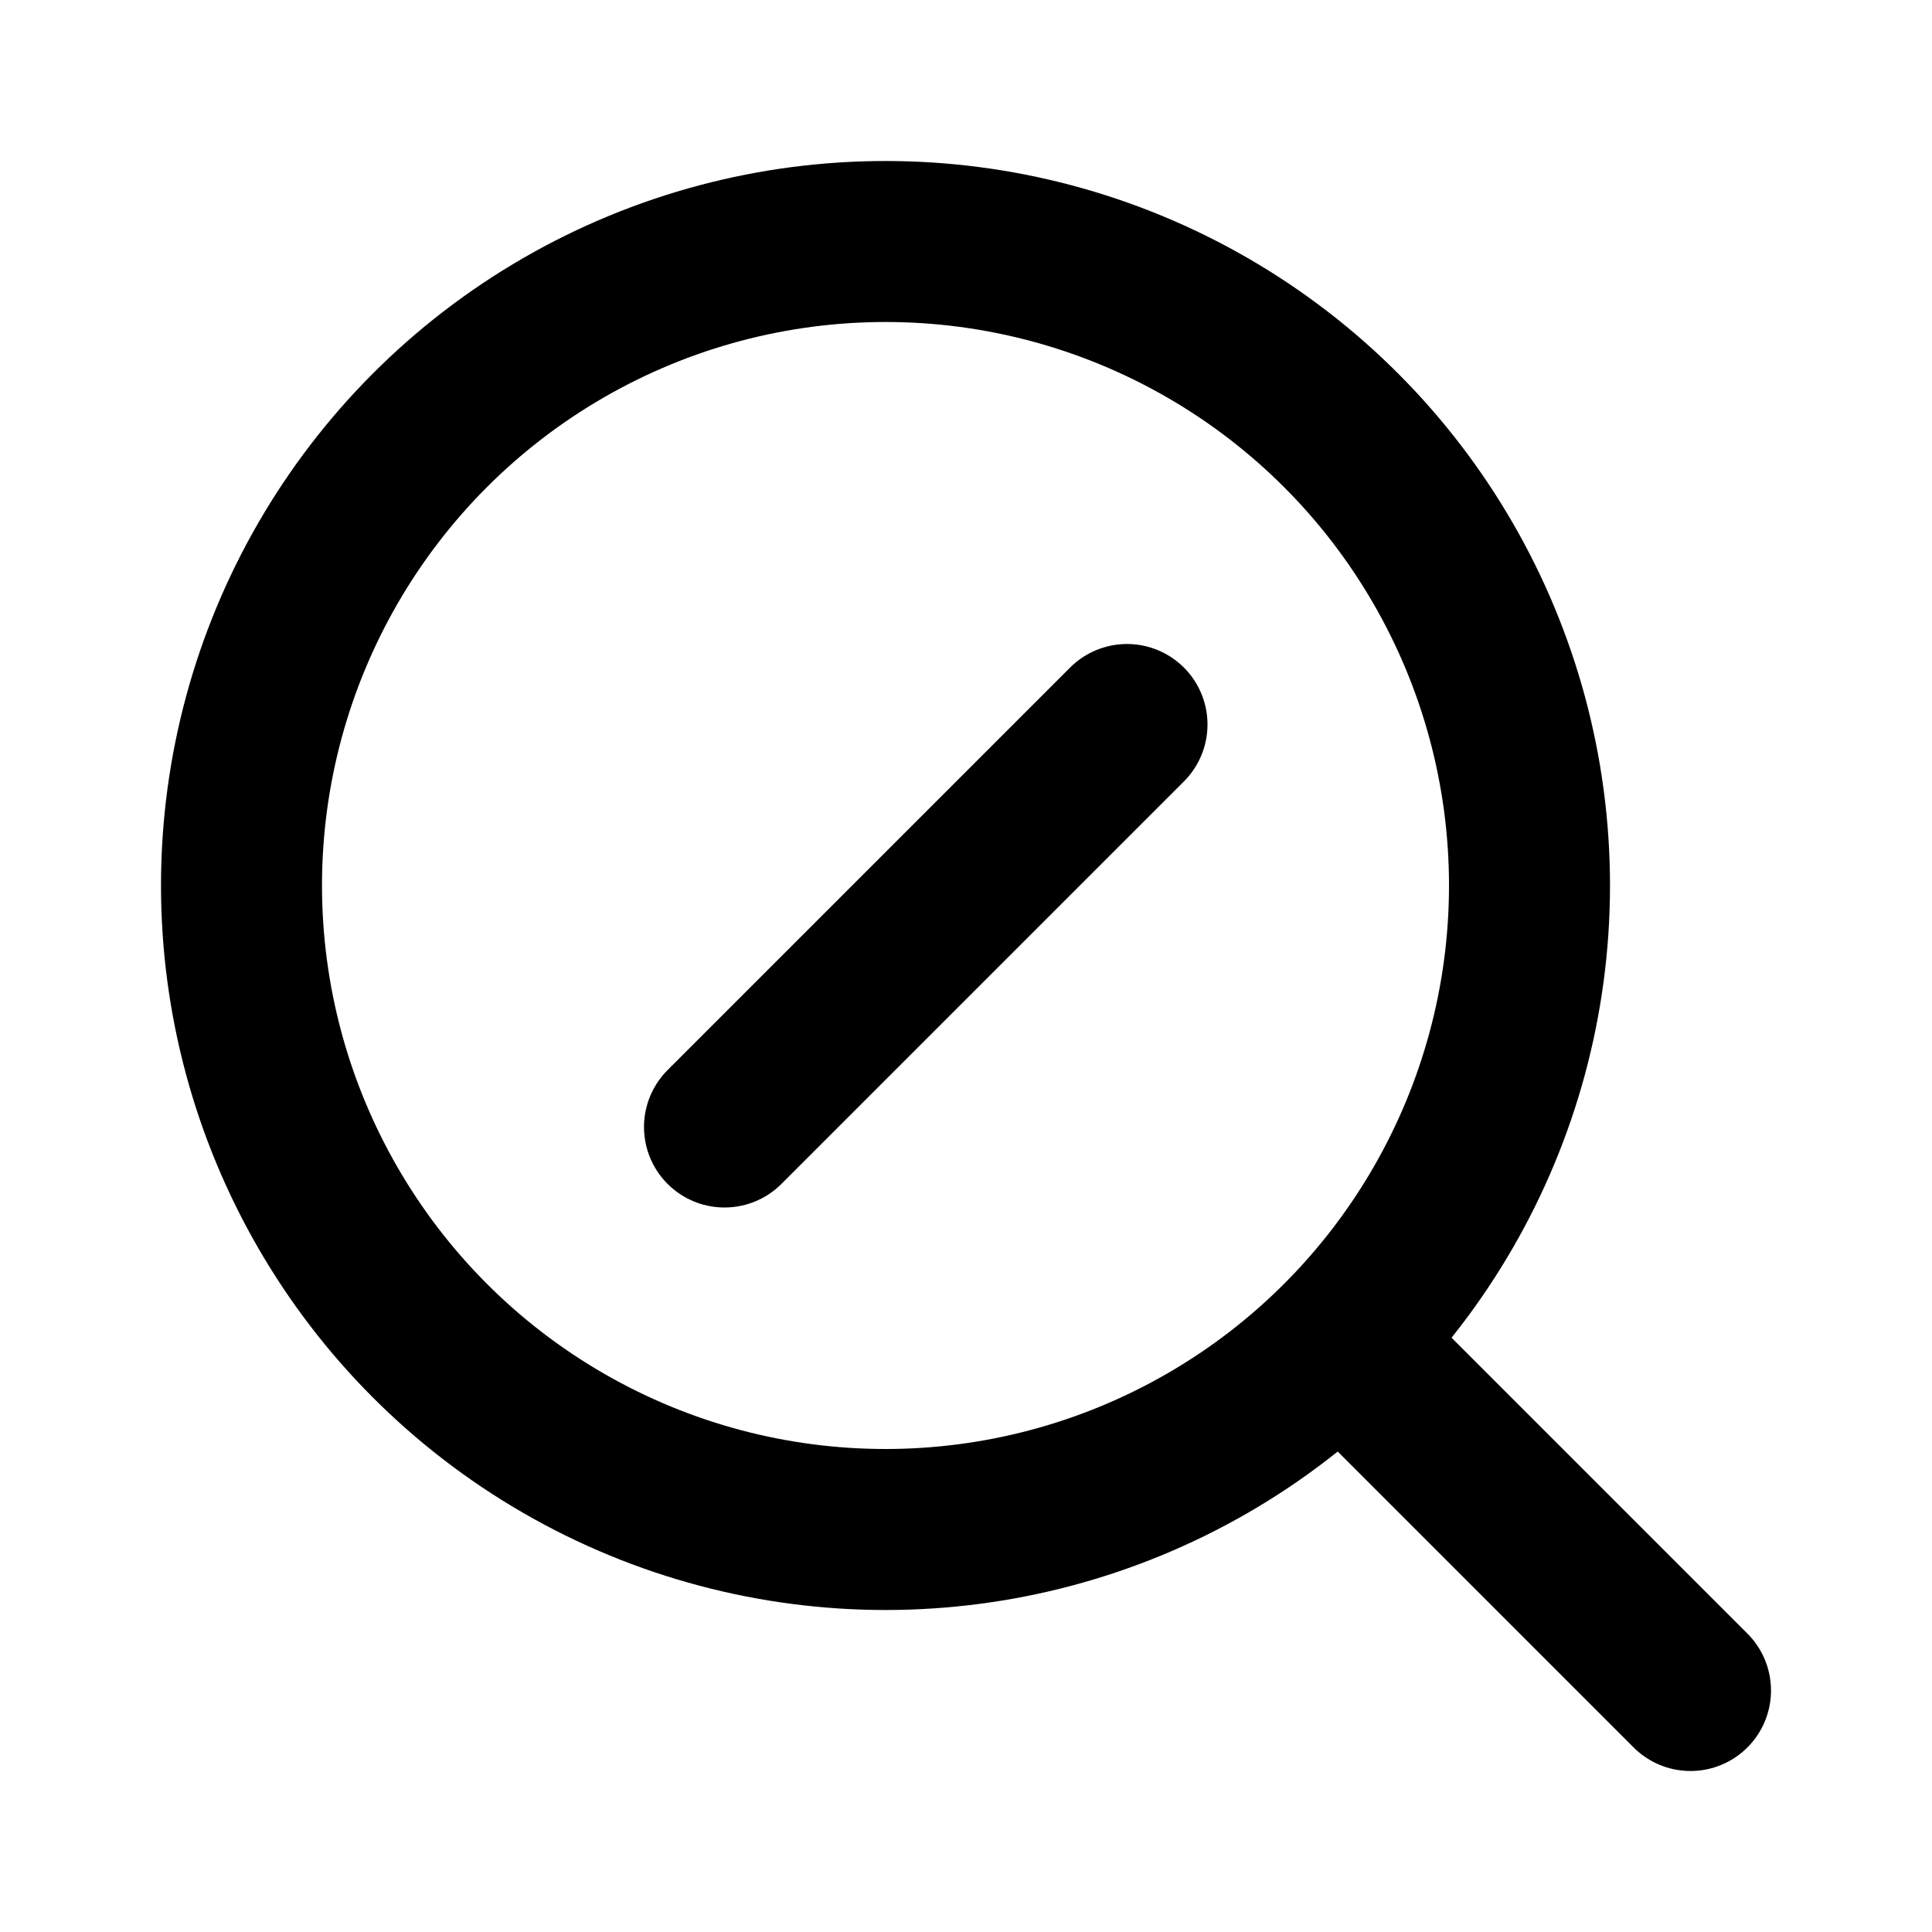 <svg xmlns="http://www.w3.org/2000/svg" width="24" height="24" fill="none" stroke="currentColor" stroke-linecap="round" stroke-linejoin="round" stroke-width="2" viewBox="0 0 24 24"><path d="m14 9-5 5"/><circle cx="11" cy="11" r="8"/><path d="m21 21-4-4"/></svg>